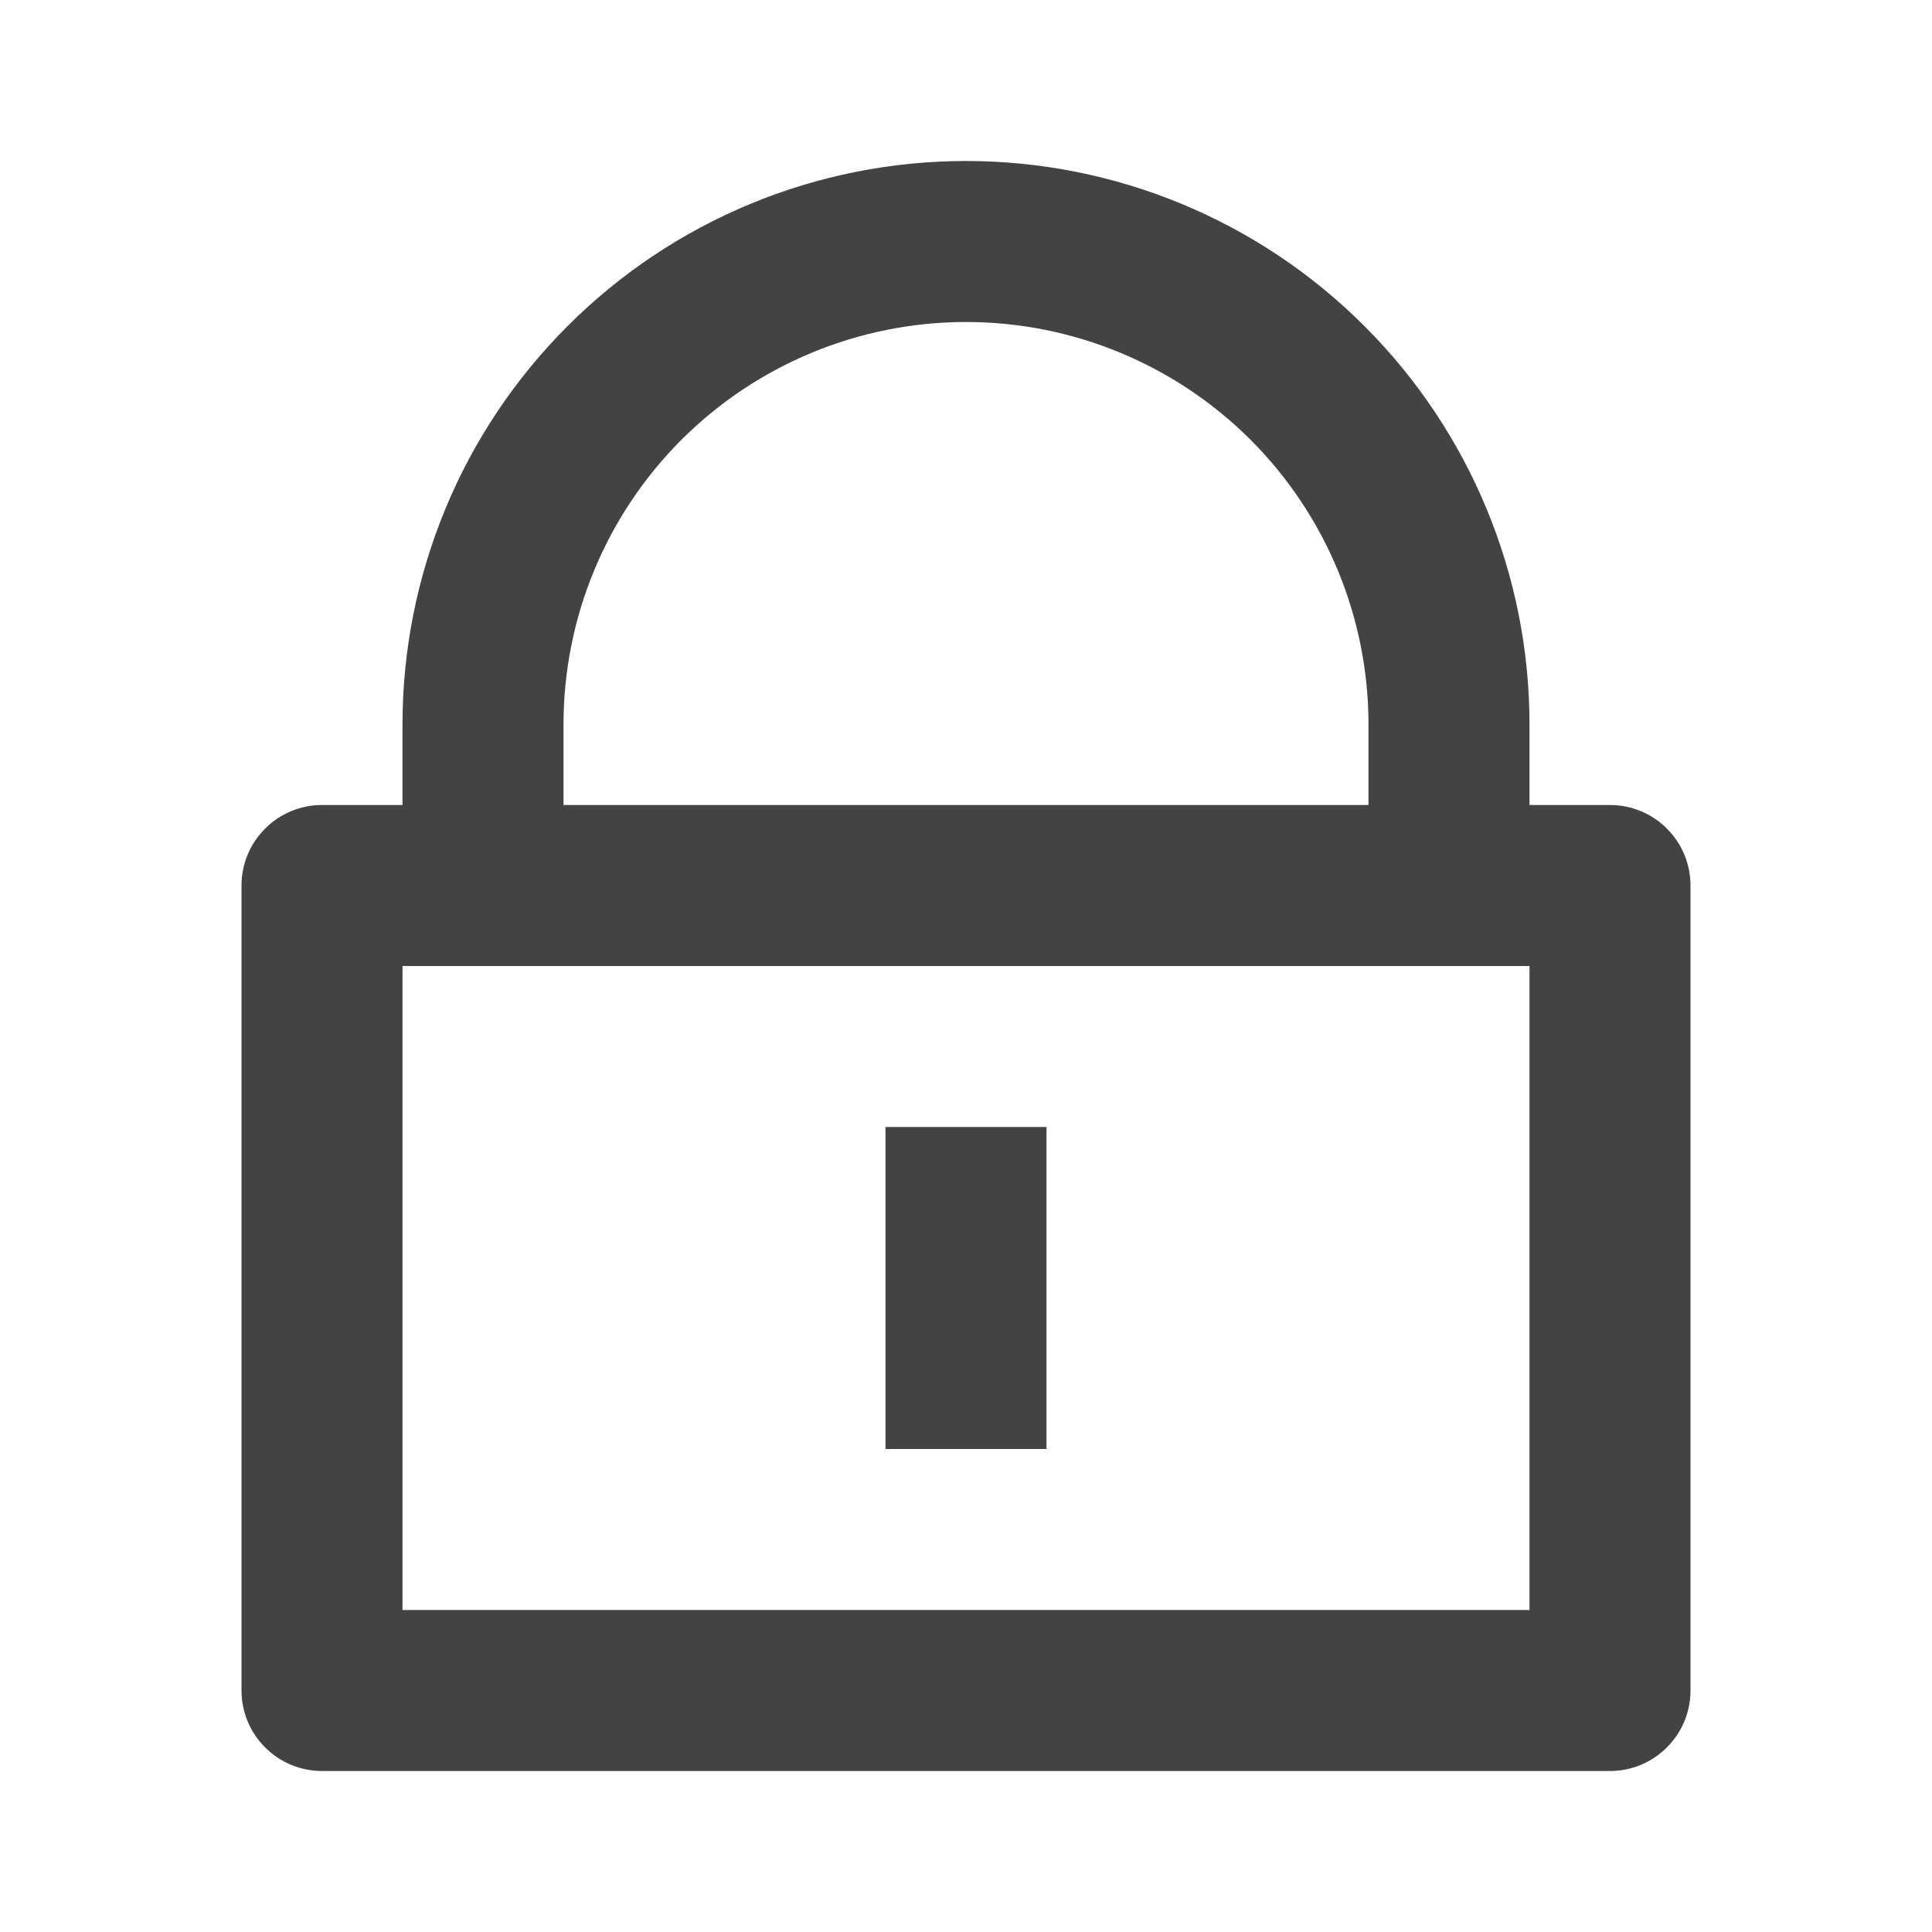 <svg width="18" height="18" viewBox="0 0 18 18" fill="none" xmlns="http://www.w3.org/2000/svg">
<path d="M14.25 7.5H15C15.199 7.5 15.39 7.579 15.53 7.72C15.671 7.86 15.75 8.051 15.75 8.25V15.75C15.75 15.949 15.671 16.14 15.53 16.28C15.39 16.421 15.199 16.5 15 16.5H3C2.801 16.5 2.61 16.421 2.47 16.28C2.329 16.14 2.25 15.949 2.25 15.75V8.25C2.25 8.051 2.329 7.86 2.47 7.72C2.61 7.579 2.801 7.5 3 7.5H3.75V6.75C3.75 5.358 4.303 4.022 5.288 3.038C6.272 2.053 7.608 1.5 9 1.5C10.392 1.5 11.728 2.053 12.712 3.038C13.697 4.022 14.25 5.358 14.25 6.75V7.5ZM3.75 9V15H14.25V9H3.75ZM8.25 10.5H9.75V13.5H8.25V10.5ZM12.75 7.5V6.75C12.75 5.755 12.355 4.802 11.652 4.098C10.948 3.395 9.995 3 9 3C8.005 3 7.052 3.395 6.348 4.098C5.645 4.802 5.25 5.755 5.25 6.75V7.5H12.75Z" fill="#434343"/>
</svg>
